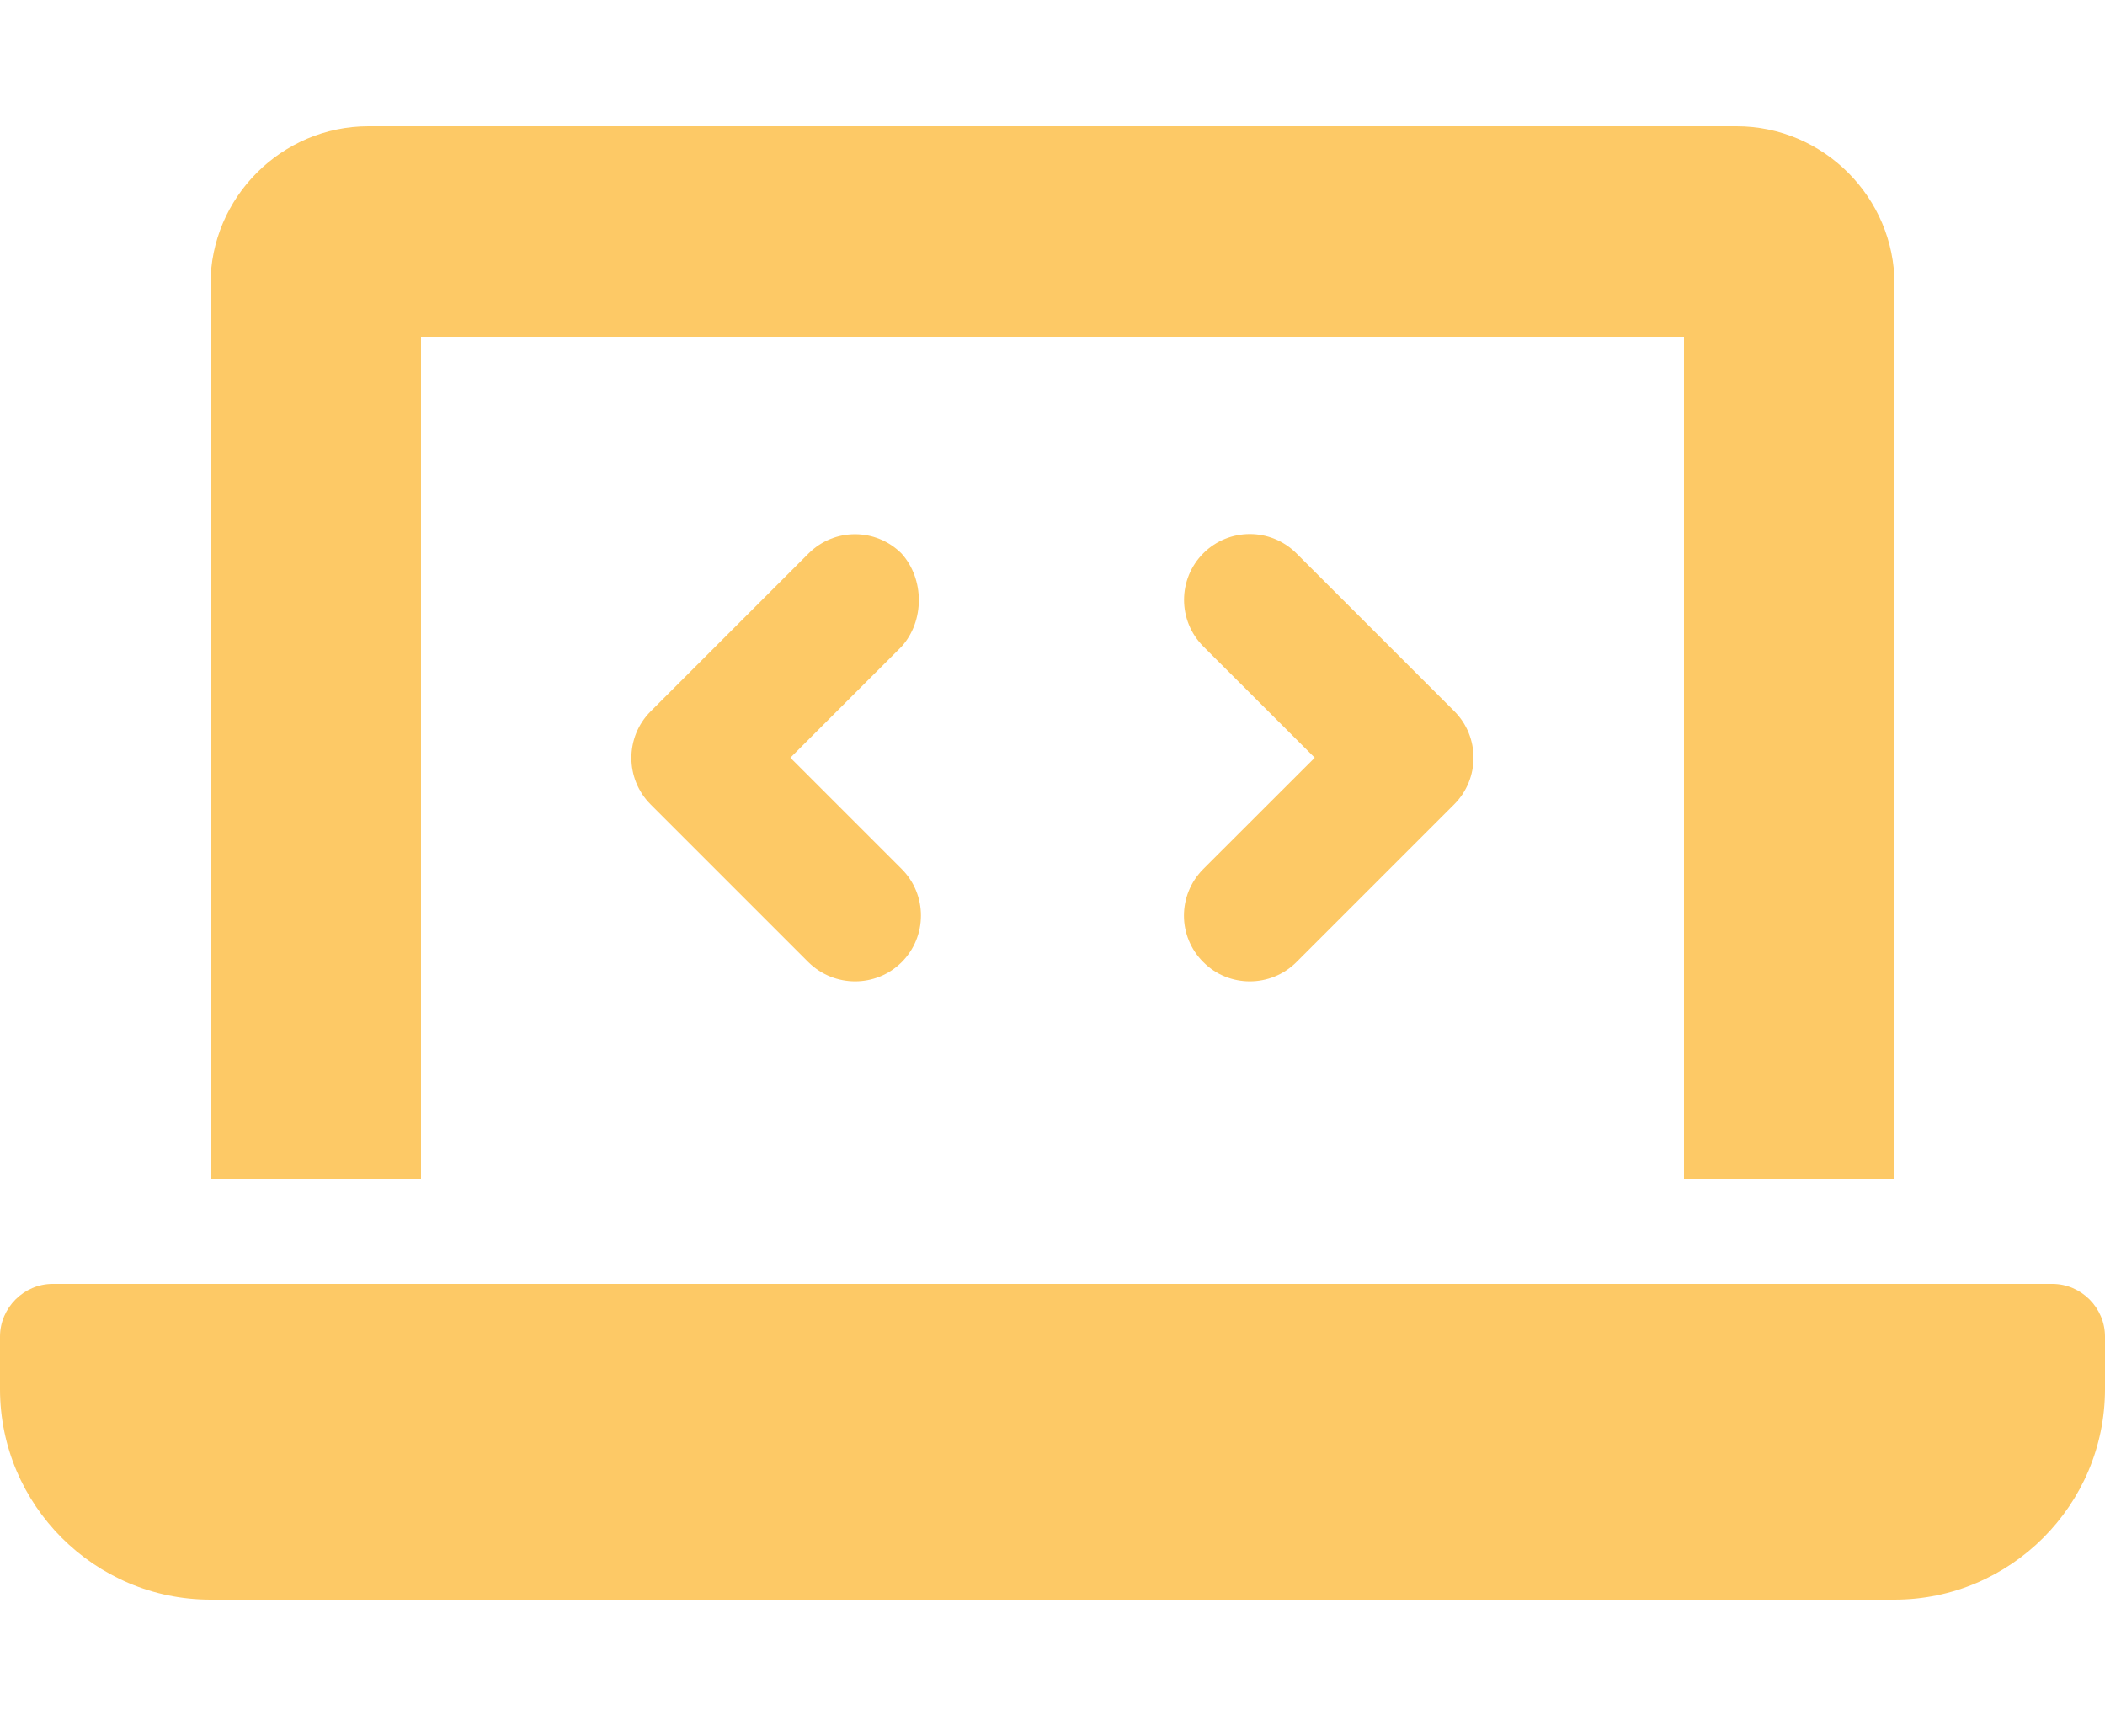 <svg width="40" height="33" viewBox="0 0 40 33" fill="none" xmlns="http://www.w3.org/2000/svg">
<path d="M8 6.4H32V22.4H36V5.4C36 3.752 34.65 2.4 33 2.4H7C5.352 2.4 4 3.752 4 5.4V22.4H8V6.4ZM39 24.4H1C0.453 24.4 0 24.856 0 25.4V26.4C0 28.603 1.797 30.4 4 30.4H36C38.203 30.4 40 28.603 40 26.4V25.4C40 24.856 39.55 24.4 39 24.4ZM22.869 18.287C23.113 18.531 23.431 18.65 23.75 18.65C24.069 18.65 24.389 18.529 24.634 18.285L27.634 15.285C28.122 14.796 28.122 14.003 27.634 13.515L24.634 10.515C24.145 10.027 23.354 10.027 22.866 10.515C22.378 11.004 22.378 11.796 22.866 12.285L24.983 14.4L22.866 16.515C22.375 17.006 22.375 17.8 22.869 18.287ZM17.131 10.519C16.643 10.03 15.852 10.03 15.364 10.519L12.364 13.519C11.876 14.007 11.876 14.8 12.364 15.288L15.364 18.288C15.613 18.531 15.931 18.65 16.25 18.65C16.569 18.65 16.889 18.529 17.134 18.285C17.622 17.796 17.622 17.003 17.134 16.515L15.019 14.4L17.135 12.285C17.569 11.8 17.569 11.006 17.131 10.519Z" fill="#FDC966"/>
</svg>
